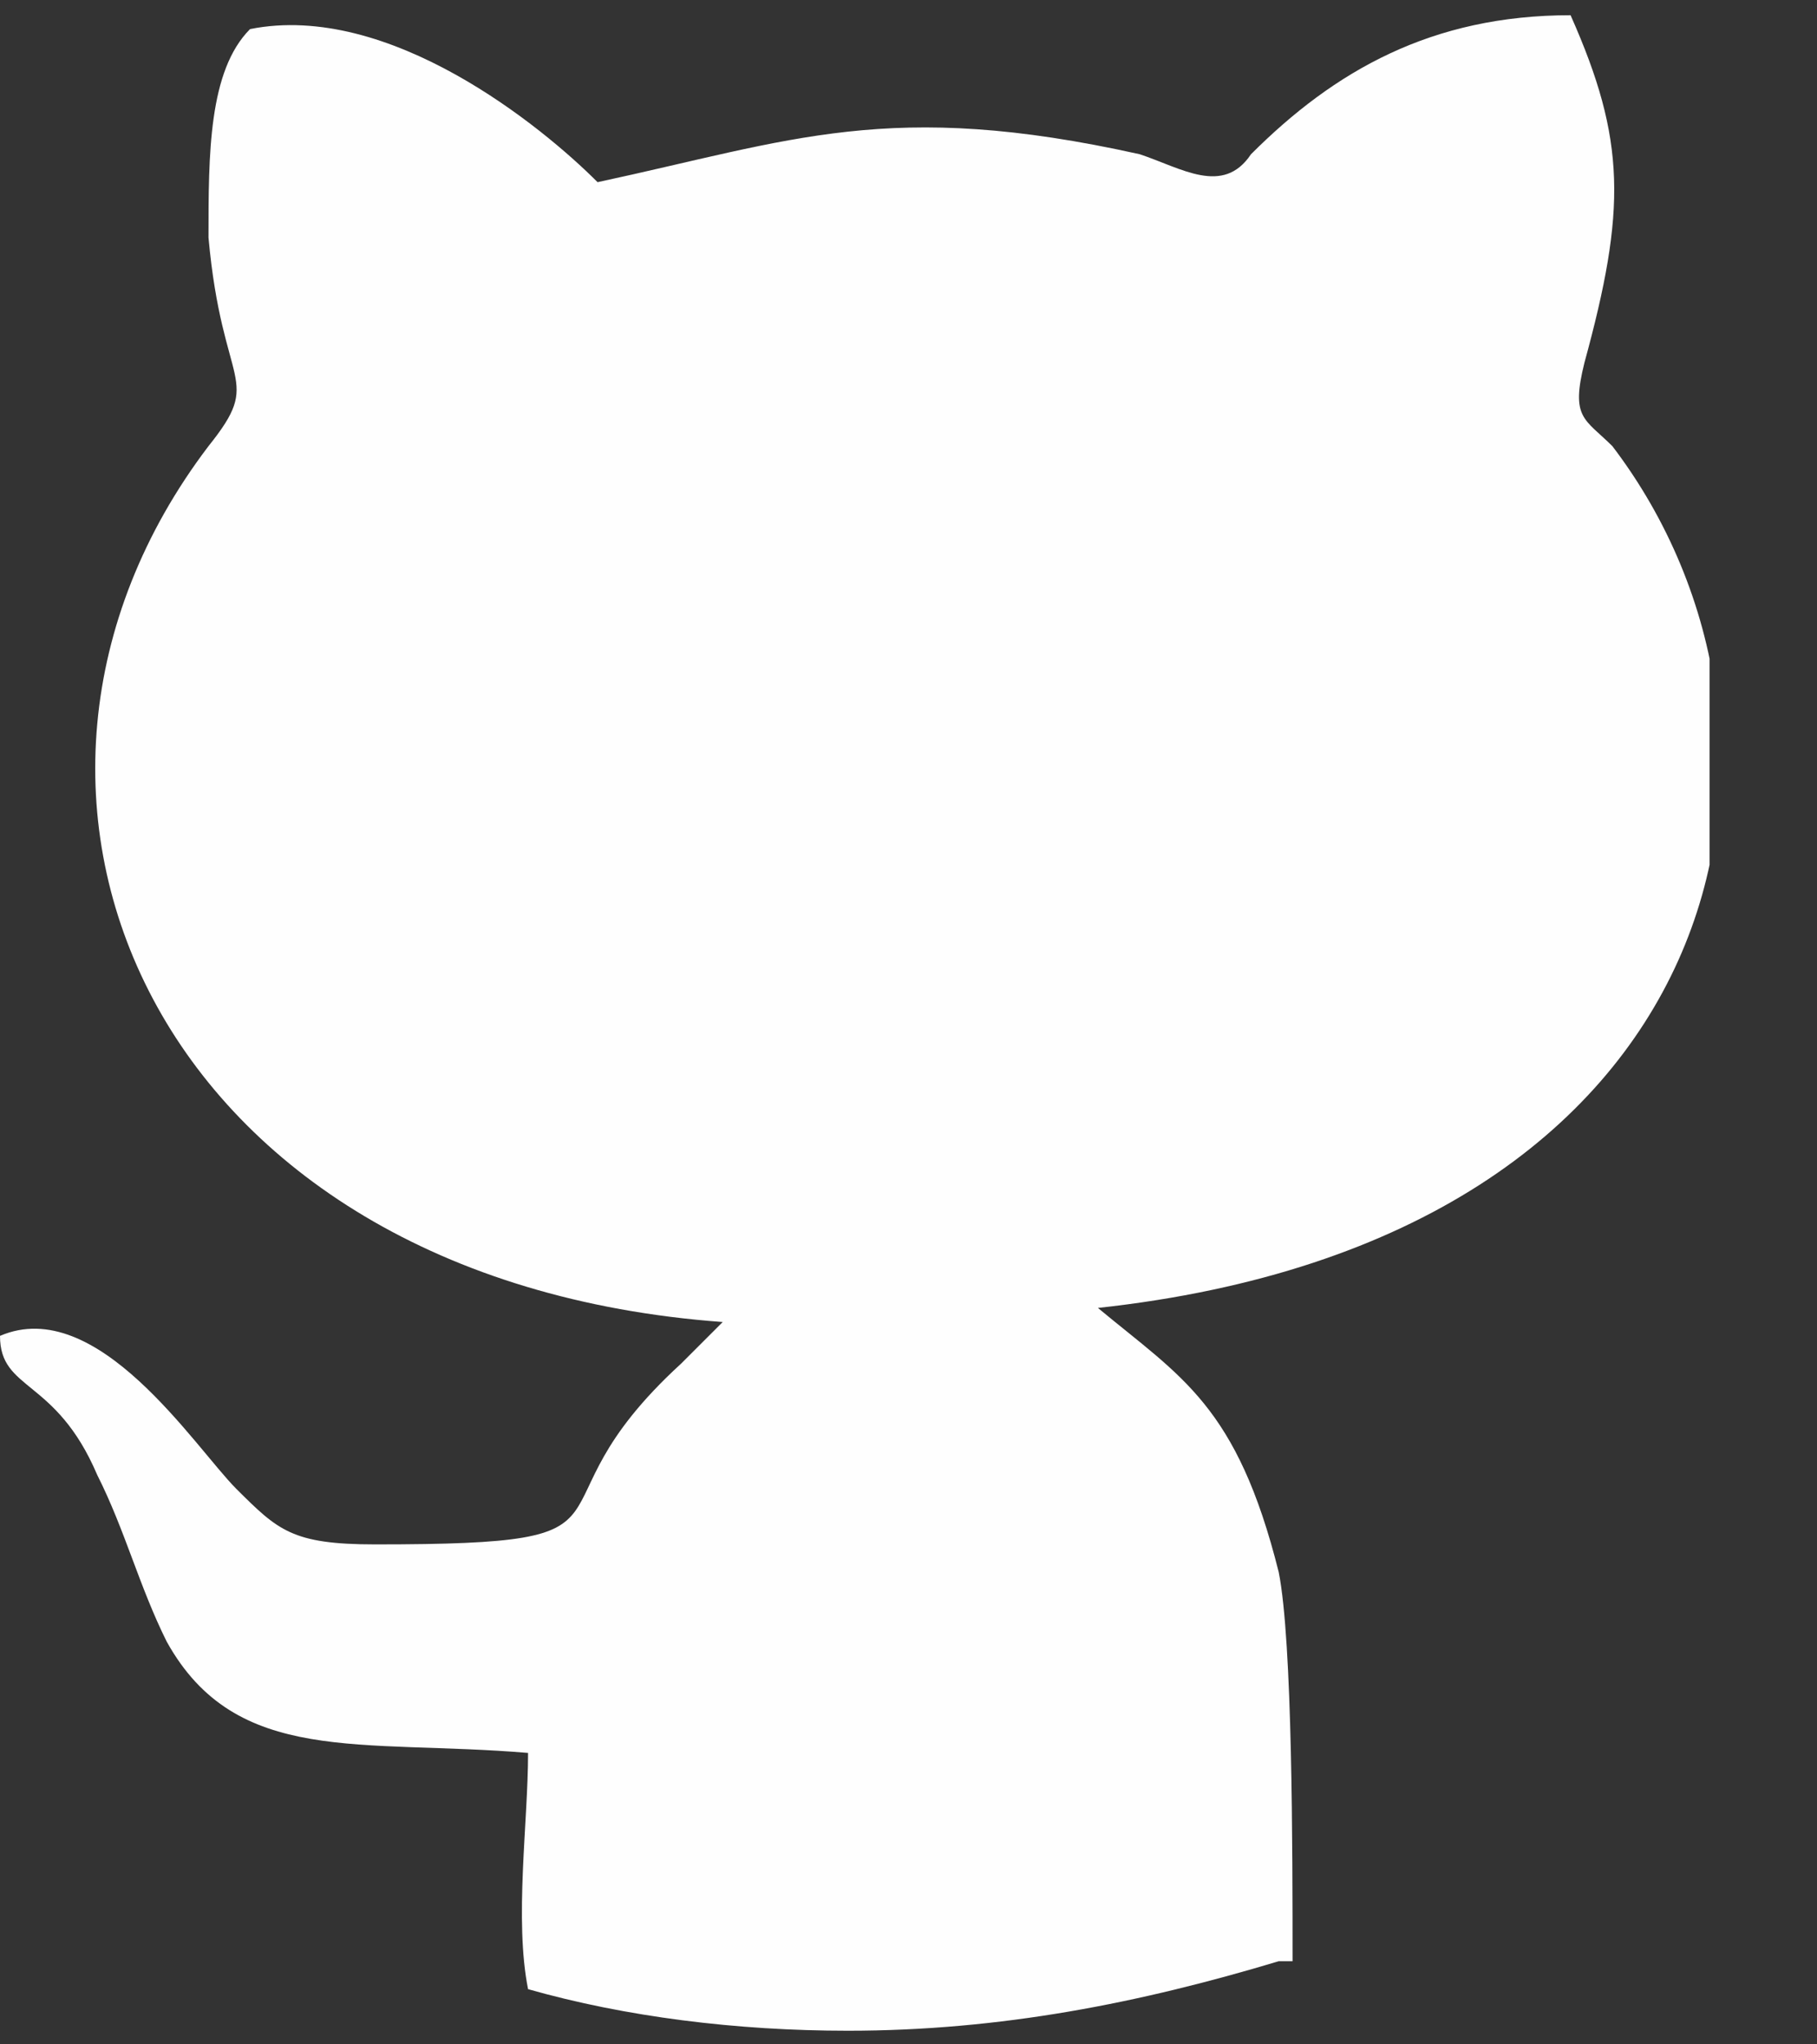 <svg width="8" height="9" viewBox="0 0 8 9" fill="none" xmlns="http://www.w3.org/2000/svg">
<rect x="0" y="0" width="8" height="9" fill="#333333" stroke="none"/>
<g clip-path="url(#clip0_7973_425)">
<path fill-rule="evenodd" clip-rule="evenodd" d="M5.63 8.634C5.018 8.818 4.406 8.94 3.733 8.94C3.243 8.94 2.754 8.879 2.325 8.757C2.264 8.451 2.325 8.023 2.325 7.717C1.591 7.655 1.04 7.778 0.734 7.227C0.612 6.982 0.551 6.737 0.428 6.493C0.245 6.064 0 6.126 0 5.881C0.428 5.697 0.857 6.37 1.04 6.554C1.224 6.737 1.285 6.799 1.652 6.799C2.937 6.799 2.264 6.676 2.999 6.003L3.182 5.82C0.673 5.636 -0.245 3.494 0.918 1.964C1.163 1.658 0.979 1.72 0.918 1.046C0.918 0.679 0.918 0.312 1.101 0.128C1.713 0.006 2.387 0.557 2.631 0.802C3.488 0.618 3.916 0.434 5.018 0.679C5.202 0.74 5.385 0.863 5.508 0.679C5.875 0.312 6.303 0.067 6.915 0.067C7.16 0.618 7.16 0.924 6.976 1.597C6.915 1.842 6.976 1.842 7.099 1.964C8.078 3.249 7.649 5.452 4.834 5.758C5.202 6.064 5.446 6.187 5.63 6.921C5.691 7.227 5.691 8.145 5.691 8.634H5.63Z" fill="#FEFEFE"/>
</g>
<defs>
<clipPath id="clip0_7973_425">
<rect width="7.527" height="8.947" fill="white"/>
</clipPath>
</defs>
</svg>
